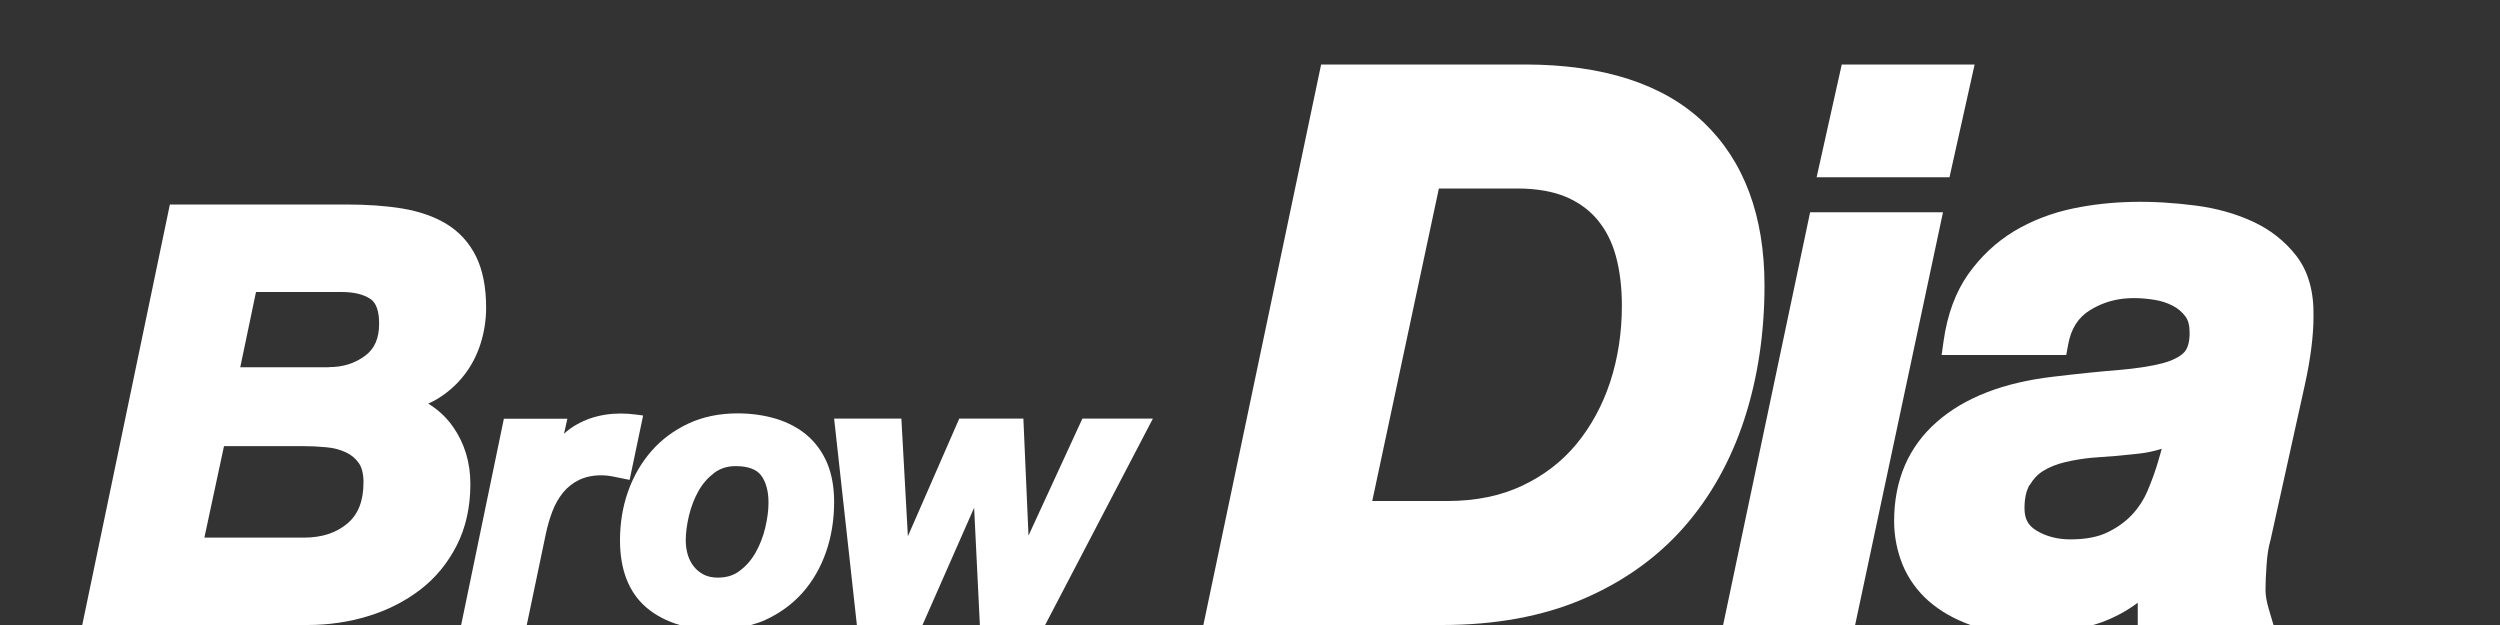 <?xml version="1.0" encoding="UTF-8"?>
<svg xmlns="http://www.w3.org/2000/svg" viewBox="0 0 200 50">
  <rect x="0" y="0" width="200" height="50" fill="#333333" stroke="none"/>
  <defs>
    <style>
      .cls-1 {fill: #fff;}
      .cls-2 {fill: transparent;}
    </style>
  </defs>
  <g>
    <rect class="cls-2" width="200" height="50"/>
    <path class="cls-1" d="M141.16,22.84c0-5.58-1.64-9.97-4.87-13.05-3.22-3.07-8.03-4.63-14.31-4.63h-16.29l-9.42,44.84h19.11c4.24,0,8.01-.69,11.22-2.06,3.22-1.37,5.95-3.31,8.1-5.75,2.14-2.43,3.77-5.35,4.85-8.66,1.07-3.29,1.61-6.88,1.61-10.69Zm-25.36,17.24h-6.02l5.33-25h6.27c1.54,0,2.85,.23,3.9,.67,1.02,.44,1.88,1.06,2.53,1.85,.67,.81,1.16,1.78,1.46,2.89,.32,1.17,.48,2.51,.48,3.97,0,2.16-.32,4.22-.94,6.11-.62,1.87-1.53,3.54-2.7,4.96-1.16,1.4-2.62,2.52-4.34,3.33-1.72,.81-3.72,1.22-5.96,1.22Z"/>
    <polygon class="cls-1" points="144.81 16.98 137.85 50 148.41 50 155.44 16.98 144.81 16.98"/>
    <polygon class="cls-1" points="157.97 5.16 147.34 5.16 145.33 14.18 155.96 14.18 157.97 5.16"/>
    <path class="cls-1" d="M154.32,48.1c.89,.79,2.01,1.42,3.32,1.9h9.81c.22-.07,.44-.13,.66-.21,1.06-.39,2.04-.92,2.91-1.57v1.78h10.86l-.38-1.28c-.17-.58-.26-1.09-.26-1.52,0-.57,.03-1.26,.09-2.06,.05-.75,.15-1.38,.31-1.93l2.76-12.48c.45-2.06,.68-3.89,.68-5.41,.04-1.99-.42-3.62-1.38-4.86-.92-1.18-2.1-2.11-3.53-2.76-1.36-.62-2.87-1.04-4.48-1.25-3.53-.46-6.77-.41-9.81,.22-1.74,.36-3.34,.98-4.76,1.83-1.43,.87-2.66,2.02-3.66,3.43h0c-1.01,1.43-1.67,3.22-1.97,5.33l-.16,1.14h9.97l.15-.82c.23-1.28,.8-2.19,1.76-2.77,1.44-.89,3.07-1.16,5.17-.82,.51,.08,1,.24,1.44,.47,.41,.21,.74,.49,1.01,.85,.23,.3,.34,.74,.34,1.32,0,.73-.15,1.25-.44,1.56-.35,.36-.93,.65-1.73,.87-.92,.24-2.1,.42-3.51,.54-1.5,.12-3.26,.3-5.26,.54-3.95,.46-7.07,1.67-9.27,3.6-2.28,1.99-3.43,4.67-3.43,7.95,0,1.2,.23,2.37,.67,3.47,.46,1.12,1.17,2.11,2.12,2.95Zm8.07-9.31c.28-.48,.63-.85,1.07-1.12,.48-.3,1.06-.53,1.71-.69,.71-.17,1.45-.29,2.17-.36,1.25-.08,2.52-.19,3.77-.33,.63-.07,1.24-.2,1.83-.39l-.27,.95c-.23,.8-.52,1.6-.86,2.4-.31,.73-.74,1.39-1.28,1.96-.53,.56-1.2,1.03-1.98,1.4-.76,.36-1.74,.54-2.91,.54-1.06,0-1.96-.24-2.75-.72-.65-.4-.93-.94-.93-1.76s.14-1.41,.4-1.87Z"/>
    <path class="cls-1" d="M36.26,34.17c-.53-.77-1.2-1.39-2-1.88,.27-.12,.54-.26,.78-.41,.81-.5,1.51-1.12,2.09-1.87,.58-.74,1.02-1.59,1.32-2.53,.29-.92,.44-1.89,.44-2.86,0-1.64-.27-3.01-.8-4.09-.54-1.1-1.33-1.97-2.35-2.6-.98-.6-2.18-1.02-3.56-1.25-1.33-.22-2.84-.32-4.49-.32H13.59L6.58,50H24.6c1.69,0,3.32-.24,4.85-.71,1.55-.47,2.94-1.18,4.15-2.1,1.23-.94,2.21-2.13,2.93-3.54,.73-1.42,1.1-3.08,1.1-4.93,0-1.71-.46-3.24-1.37-4.55Zm-12.02,1.52c.6,0,1.23,.03,1.87,.09,.57,.05,1.09,.19,1.55,.4,.43,.2,.77,.48,1.04,.86,.25,.35,.38,.87,.38,1.54,0,1.49-.42,2.57-1.29,3.3-.9,.76-2.05,1.13-3.5,1.13h-7.94l1.57-7.32h6.32Zm2.07-6.31h-7.09l1.26-6.02h6.86c.98,0,1.75,.19,2.3,.56,.46,.31,.69,.98,.69,1.97,0,1.17-.36,2.01-1.12,2.57-.82,.61-1.77,.91-2.9,.91Z"/>
    <path class="cls-1" d="M51.45,33.24l-.53-.07c-1.69-.23-3.37-.02-4.8,.8-.37,.21-.7,.45-1,.73l.27-1.2h-5.08l-3.42,16.51h5.25l1.52-7.27c.13-.63,.31-1.25,.53-1.83,.21-.56,.5-1.06,.85-1.5,.34-.42,.77-.76,1.27-1.01,.68-.33,1.65-.49,2.67-.29l1.39,.28,1.08-5.15Z"/>
    <polygon class="cls-1" points="82.28 42.85 81.87 33.49 76.74 33.49 72.63 42.9 72.11 33.49 66.73 33.49 68.55 50 73.8 50 77.93 40.62 78.39 50 83.61 50 92.23 33.49 86.59 33.49 82.28 42.85"/>
    <path class="cls-1" d="M61.21,49.6c1.17-.53,2.18-1.27,3-2.19,.82-.93,1.45-2.03,1.88-3.27,.43-1.24,.64-2.58,.64-3.99,0-1.18-.19-2.23-.56-3.11-.38-.89-.93-1.64-1.62-2.23-.69-.58-1.52-1.02-2.47-1.31-.93-.28-1.97-.43-3.07-.43-1.45,0-2.77,.27-3.93,.81-1.16,.54-2.16,1.28-2.97,2.21-.81,.93-1.44,2.02-1.87,3.24-.43,1.22-.64,2.53-.64,3.9,0,2.36,.71,4.17,2.11,5.37,.75,.64,1.65,1.1,2.67,1.4h5.7c.39-.11,.78-.24,1.14-.4Zm-3.79-3.39c-.42,0-.79-.08-1.1-.23-.31-.16-.58-.37-.79-.63-.22-.27-.39-.59-.5-.94h0c-.11-.37-.17-.76-.17-1.17,0-.62,.09-1.29,.26-2,.17-.7,.42-1.36,.76-1.96,.32-.58,.75-1.06,1.26-1.45,.49-.37,1.05-.54,1.72-.54,.97,0,1.65,.25,2.02,.73,.4,.53,.6,1.27,.6,2.19,0,.62-.09,1.29-.26,2.01-.17,.71-.43,1.38-.77,1.98-.33,.59-.76,1.08-1.28,1.47-.48,.37-1.06,.54-1.75,.54Z"/>
  </g>
</svg>